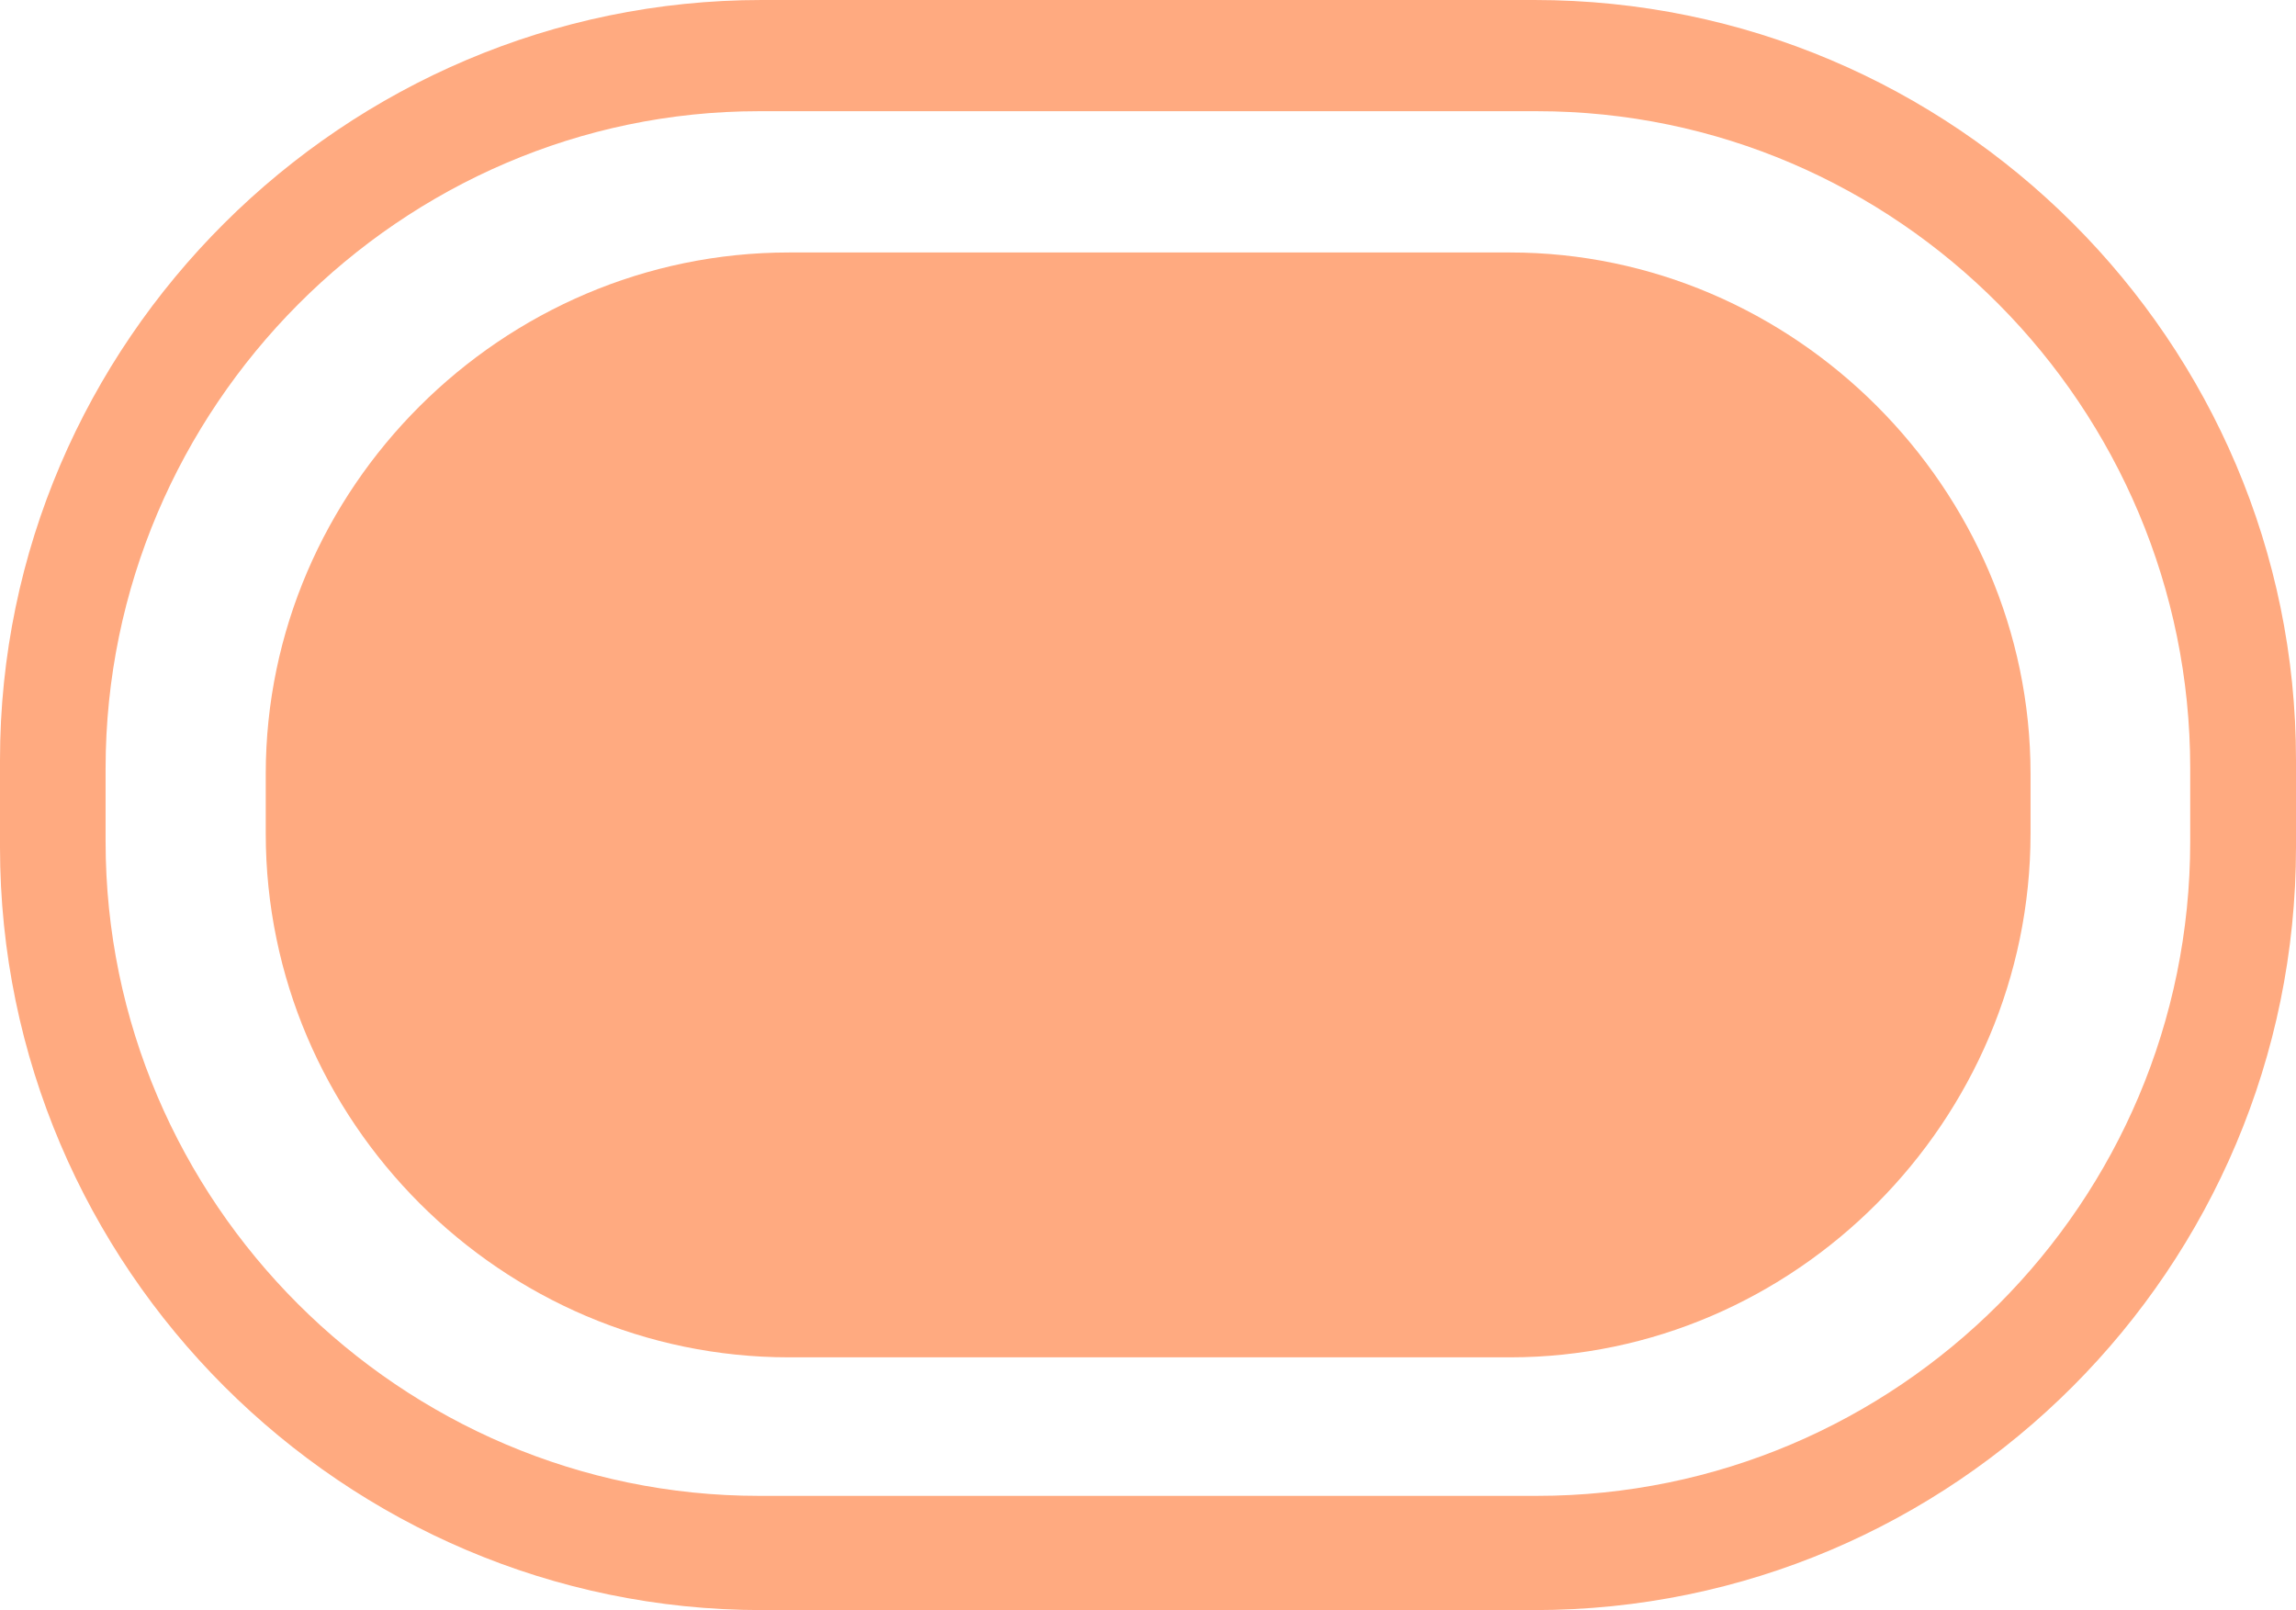 <?xml version="1.0" encoding="utf-8"?>
<!-- Generator: Adobe Illustrator 16.0.4, SVG Export Plug-In . SVG Version: 6.00 Build 0)  -->
<!DOCTYPE svg PUBLIC "-//W3C//DTD SVG 1.1//EN" "http://www.w3.org/Graphics/SVG/1.1/DTD/svg11.dtd">
<svg version="1.1" id="Слой_1" xmlns="http://www.w3.org/2000/svg" xmlns:xlink="http://www.w3.org/1999/xlink" x="0px" y="0px"
	 width="24.2px" height="16.97px" viewBox="406.618 286.932 24.2 16.97" enable-background="new 406.618 286.932 24.2 16.97"
	 xml:space="preserve">
<path fill="#FFAA80" d="M422.791,286.932h-8.145c-4.4,0-8.029,3.604-8.028,8.012v0.916c0,4.438,3.629,8.042,8.028,8.042h8.145
	c4.427,0,8.027-3.605,8.027-8.042v-0.916C430.819,290.536,427.221,286.932,422.791,286.932z M429.703,295.802
	c0,3.806-3.086,6.896-6.886,6.896h-8.2c-3.771,0-6.886-3.091-6.886-6.896v-0.773c0.001-3.805,3.116-6.925,6.886-6.925h8.2
	c3.8,0,6.886,3.119,6.886,6.925V295.802z"/>
<path fill="#FFAA80" d="M414.934,289.593h7.6c3,0,5.486,2.49,5.486,5.494v0.63c0,3.033-2.486,5.521-5.486,5.521h-7.6
	c-3.028,0-5.515-2.488-5.515-5.521v-0.63C409.42,292.083,411.905,289.593,414.934,289.593L414.934,289.593z"/>
</svg>
